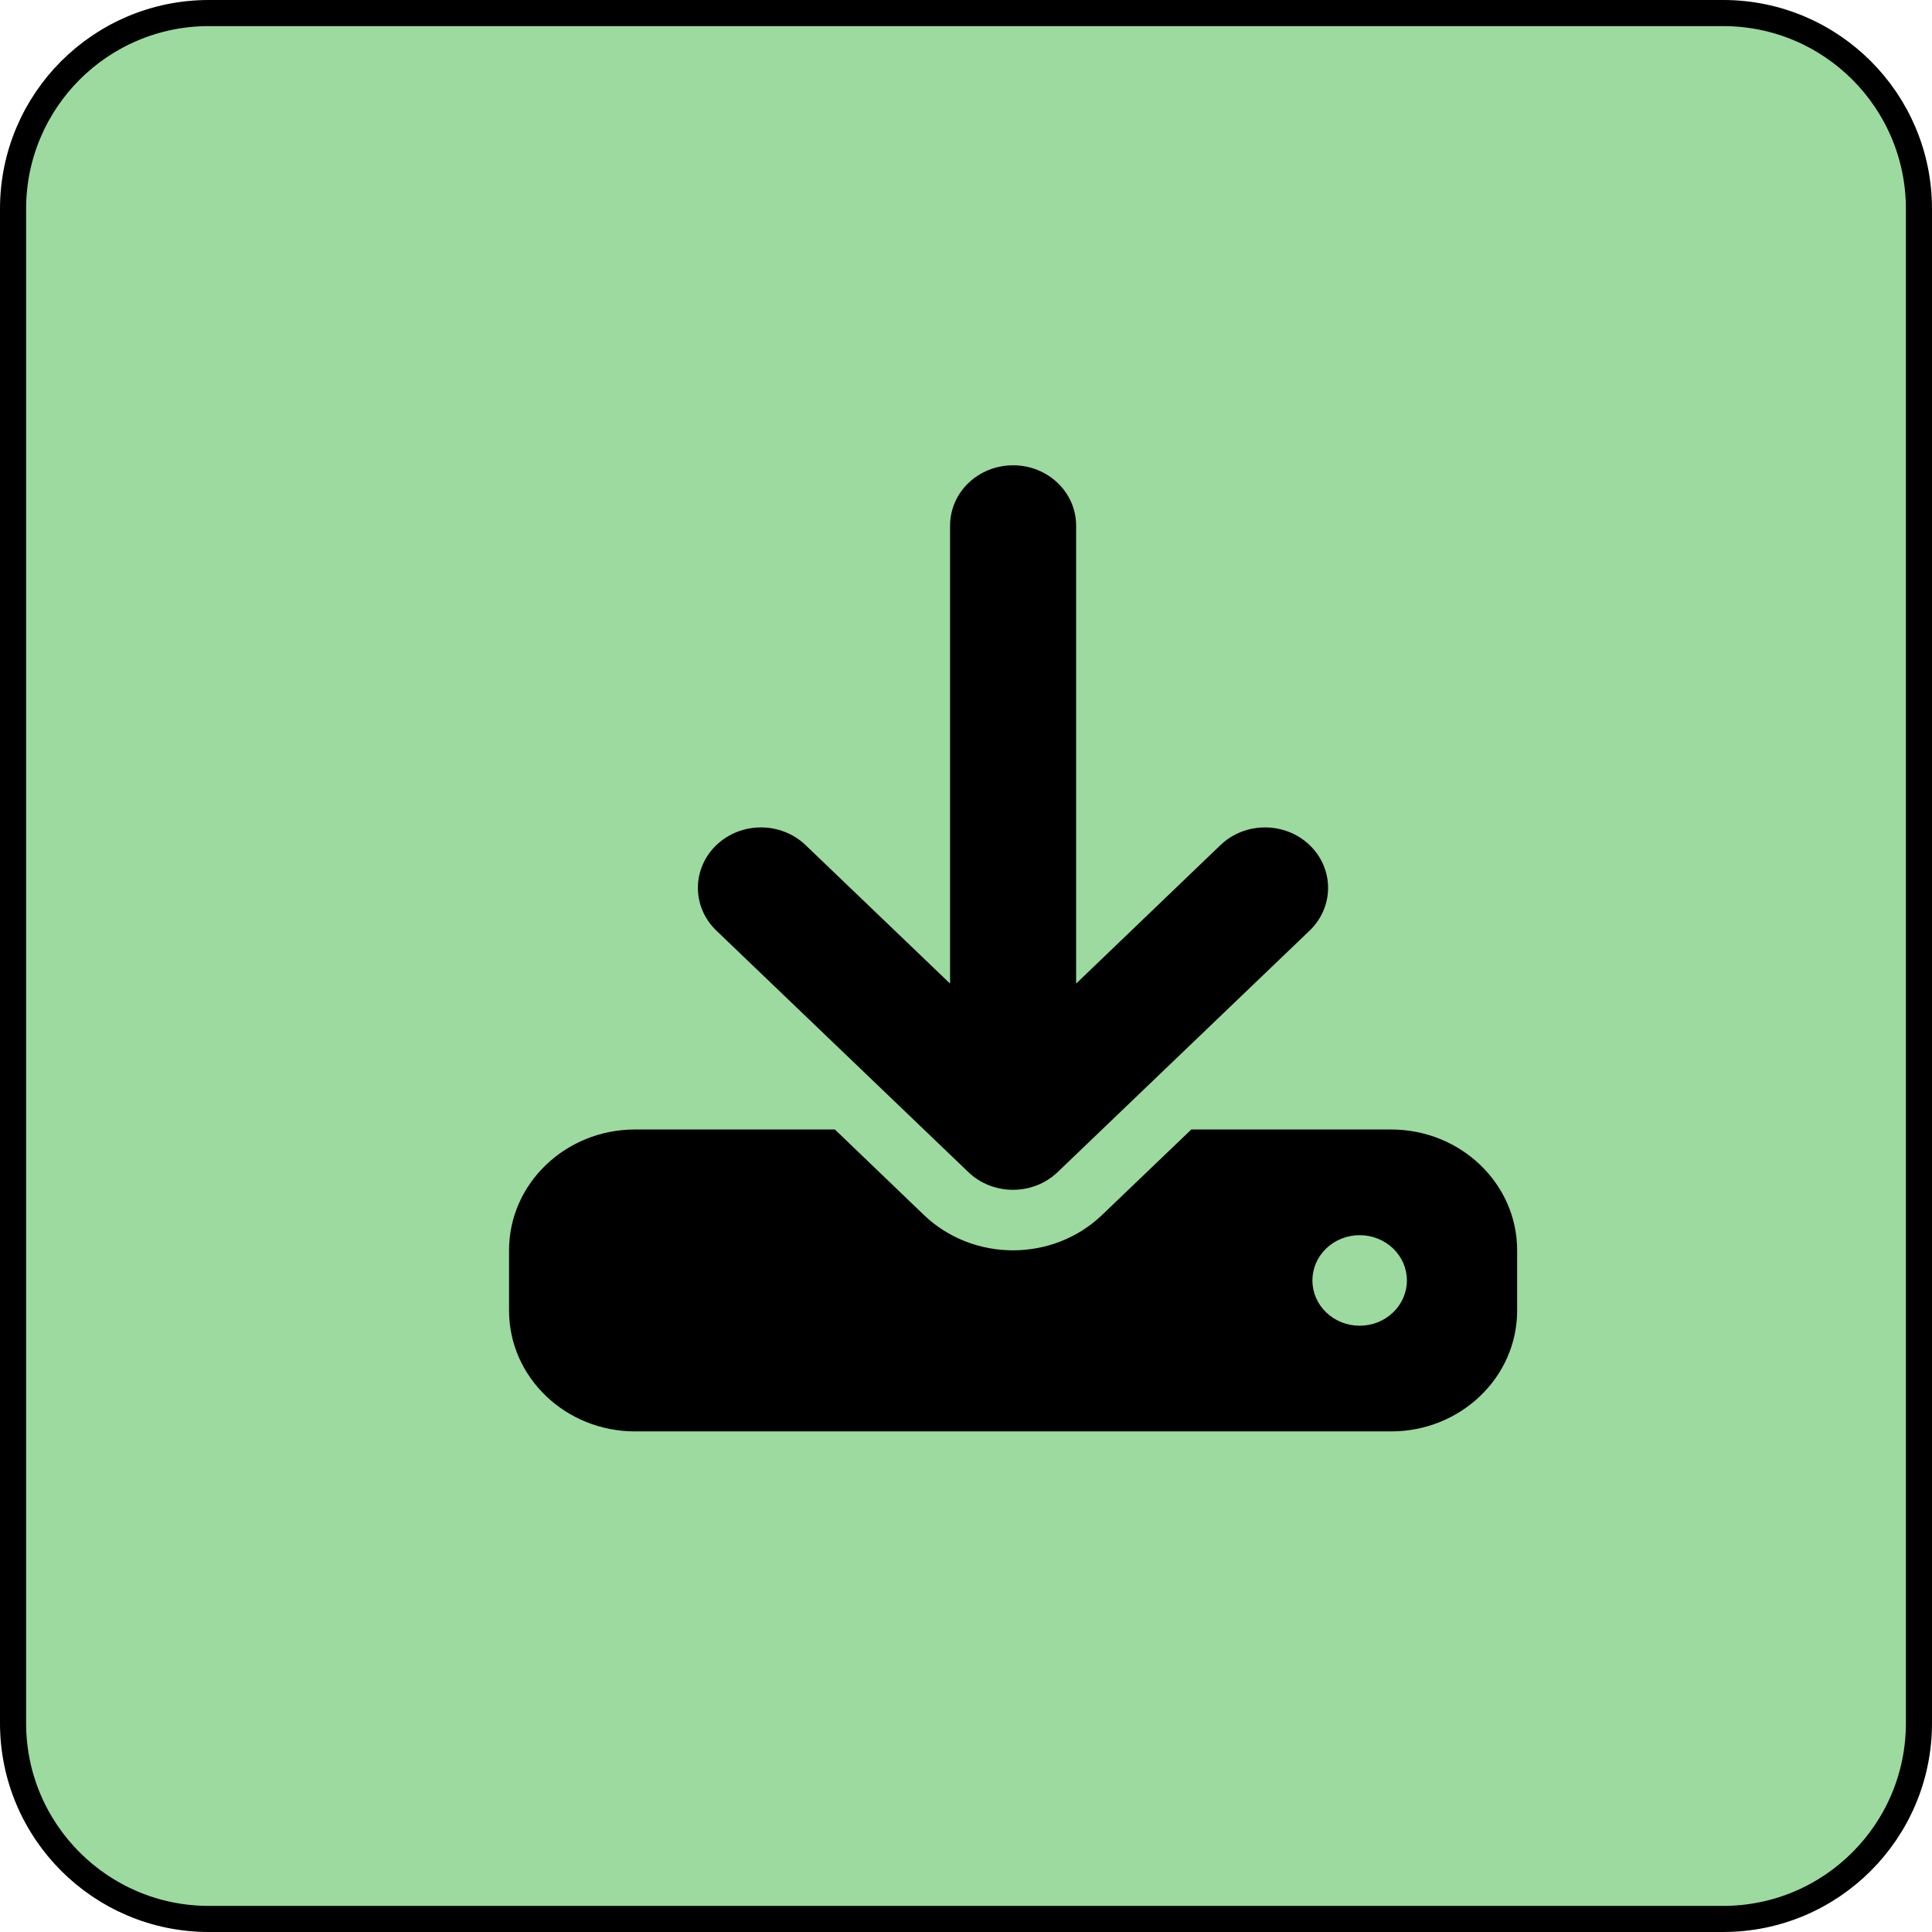 <svg width="37" height="37" viewBox="0 0 37 37" fill="none" xmlns="http://www.w3.org/2000/svg">
<path d="M0.25 4C0.25 1.929 1.929 0.25 4 0.25H33C35.071 0.25 36.75 1.929 36.75 4V33C36.75 35.071 35.071 36.75 33 36.75H4C1.929 36.75 0.25 35.071 0.25 33V4Z" fill="#9CDAA0" stroke="black" stroke-width="0.5"/>
<path d="M20.609 10.067C20.609 9.427 20.069 8.911 19.402 8.911C18.735 8.911 18.195 9.427 18.195 10.067V18.837L15.428 16.185C14.956 15.733 14.191 15.733 13.719 16.185C13.248 16.637 13.248 17.37 13.719 17.822L18.546 22.448C19.017 22.899 19.783 22.899 20.254 22.448L25.081 17.822C25.552 17.37 25.552 16.637 25.081 16.185C24.61 15.733 23.844 15.733 23.373 16.185L20.609 18.837V10.067ZM12.162 21.631C10.831 21.631 9.749 22.668 9.749 23.944V25.1C9.749 26.376 10.831 27.413 12.162 27.413H26.642C27.973 27.413 29.055 26.376 29.055 25.1V23.944C29.055 22.668 27.973 21.631 26.642 21.631H22.815L21.106 23.268C20.164 24.171 18.637 24.171 17.694 23.268L15.989 21.631H12.162ZM26.039 23.655C26.279 23.655 26.509 23.746 26.679 23.909C26.848 24.071 26.944 24.292 26.944 24.522C26.944 24.752 26.848 24.973 26.679 25.135C26.509 25.298 26.279 25.389 26.039 25.389C25.799 25.389 25.569 25.298 25.399 25.135C25.229 24.973 25.134 24.752 25.134 24.522C25.134 24.292 25.229 24.071 25.399 23.909C25.569 23.746 25.799 23.655 26.039 23.655Z" fill="black"/>
</svg>
